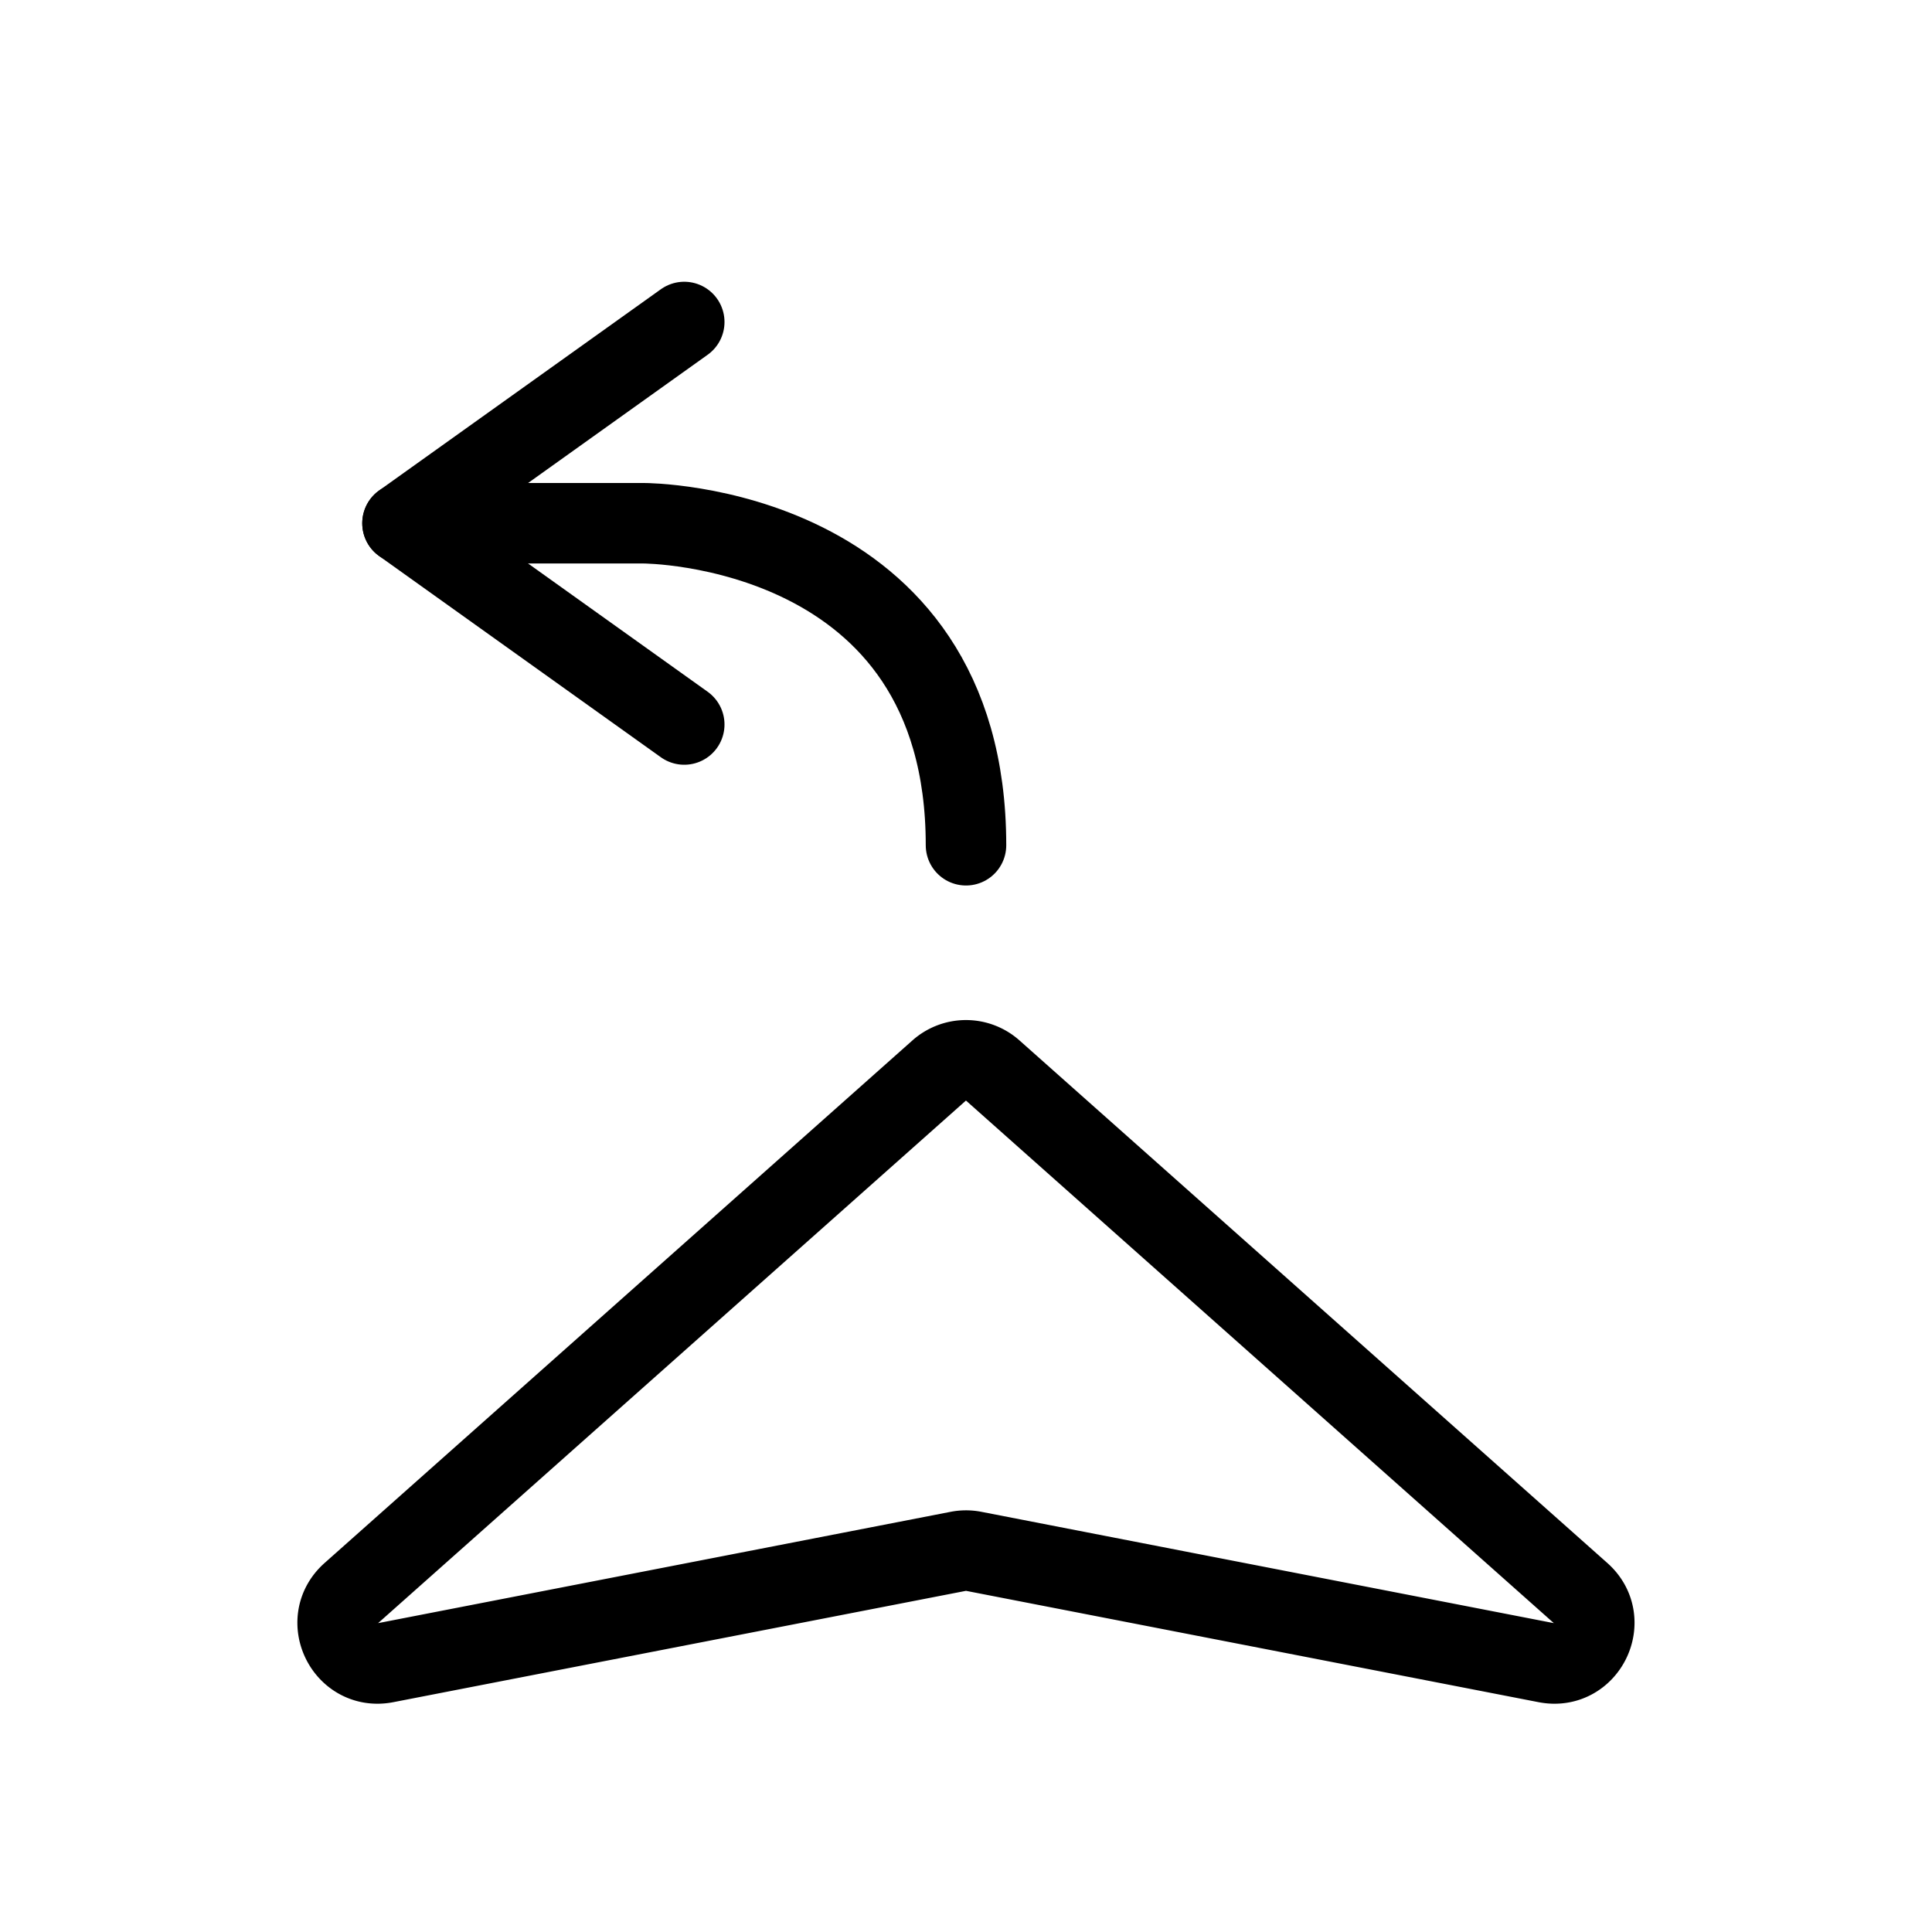 <svg width="32" height="32" fill="none" stroke="currentColor" stroke-linecap="round" stroke-linejoin="round" stroke-width="1" viewBox="0 0 24 24" xmlns="http://www.w3.org/2000/svg">
   <path d="m4.364 19.79 7.303-6.492a.5.5 0 0 1 .665 0l7.303 6.492c.38.338.072.962-.428.864l-7.112-1.383a.498.498 0 0 0-.19 0l-7.113 1.383c-.5.098-.808-.526-.428-.864Z"></path>
   <path d="M5 6.5h3s4 0 4 4"></path>
   <path d="M8.5 9 5 6.5 8.5 4"></path>
</svg>